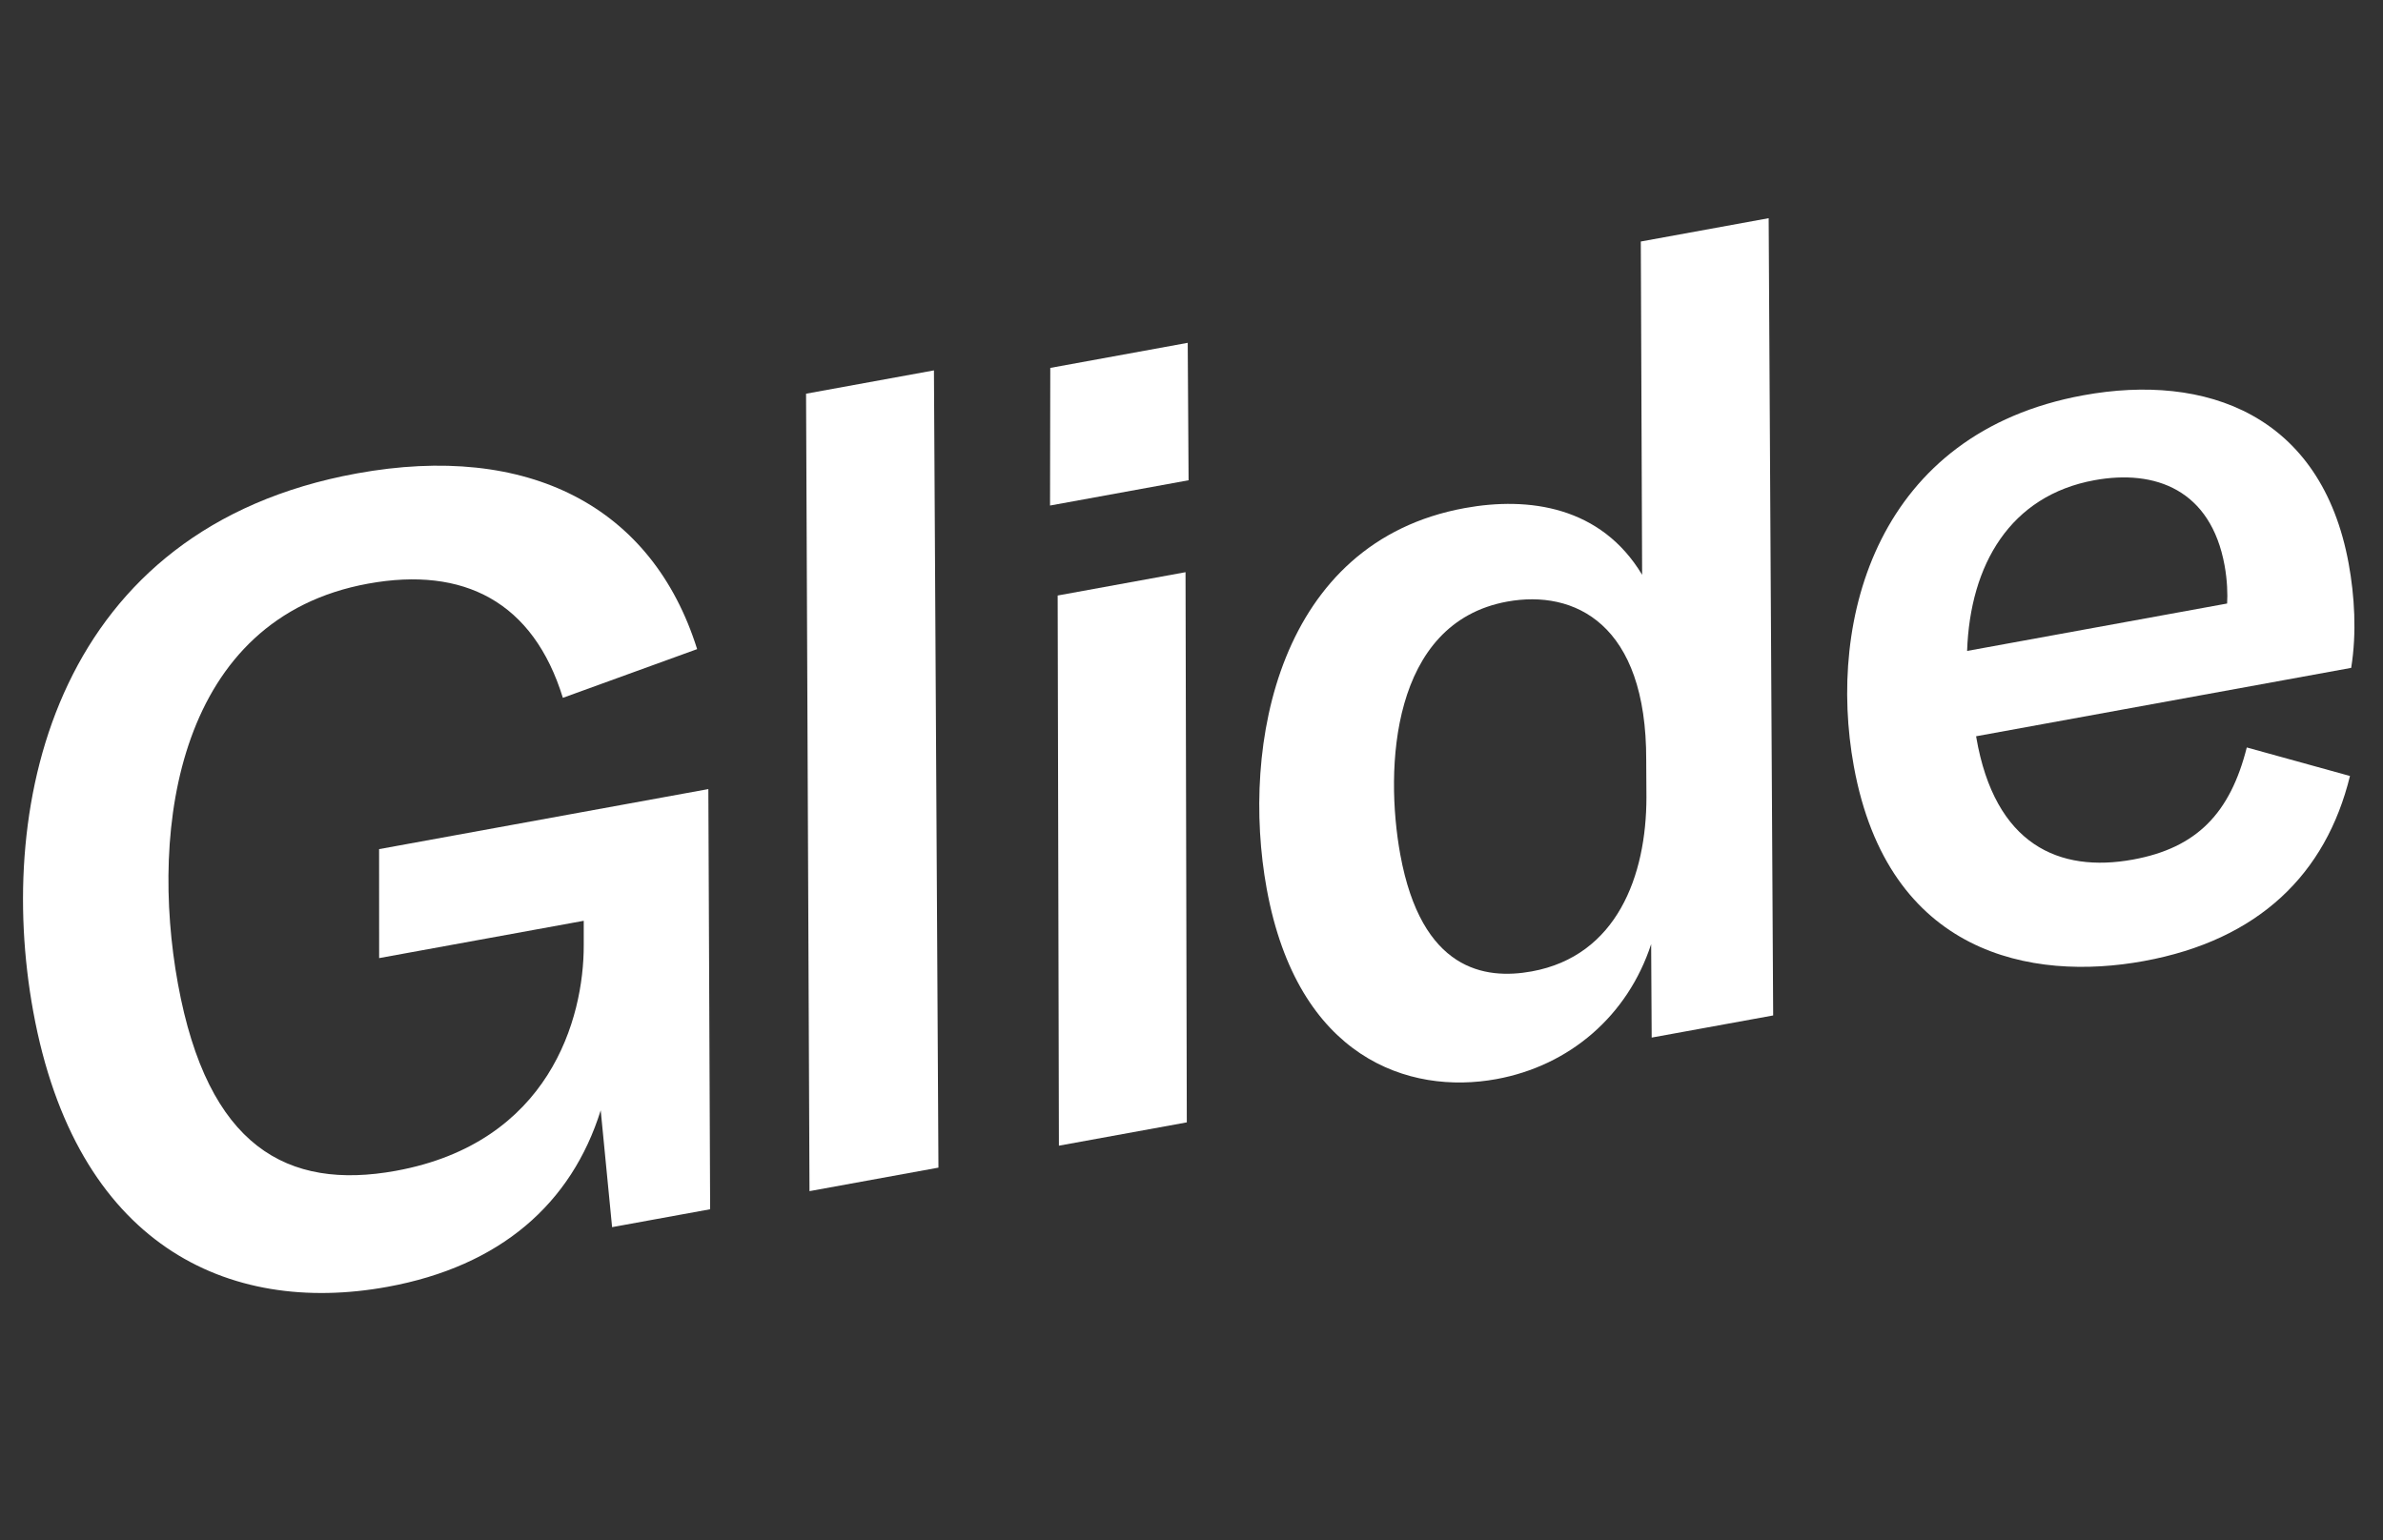 <svg xmlns="http://www.w3.org/2000/svg" width="99" height="64" fill="none" viewBox="0 0 99 64"><rect x="0" y="0" width="99" height="64" fill="#333333" stroke="none"/><path fill="#fff" d="M16.093 53.474C20.785 52.618 23.742 50.02 24.956 46.139L25.429 50.993L29.502 50.25L29.428 32.79L15.749 35.285L15.751 39.813L24.251 38.263L24.251 39.269C24.261 42.332 22.823 47.489 16.448 48.652C11.933 49.475 8.627 47.654 7.392 40.88C6.197 34.328 7.412 25.69 15.292 24.253C19.276 23.526 22.155 25.014 23.384 28.998L28.962 26.974C27.103 21.047 21.95 18.373 14.822 19.673C2.383 21.942 -0.219 33.257 1.379 42.023C3.147 51.718 9.452 54.685 16.093 53.474Z"/><path fill="#fff" d="M38.8 15.391L33.487 16.36L33.63 49.497L38.987 48.52L38.8 15.391Z"/><path fill="#fff" d="M43.623 21.007L49.379 19.957L49.343 14.246L43.633 15.288L43.623 21.007ZM43.992 47.608L49.305 46.639L49.252 23.777L43.94 24.746L43.992 47.608Z"/><path fill="#fff" d="M62.163 44.842C65.218 44.285 67.628 42.199 68.596 39.232L68.618 43.116L73.665 42.196L73.478 9.067L68.166 10.036L68.221 23.885C66.513 21.041 63.511 20.628 60.854 21.112C53.107 22.525 51.534 30.954 52.624 36.931C53.908 43.969 58.533 45.505 62.163 44.842ZM63.634 40.366C61.686 40.721 59.054 40.332 58.173 35.507C57.52 31.921 57.79 25.879 62.615 24.999C65.404 24.491 68.408 25.91 68.391 31.585L68.4 33.139C68.397 36.387 67.176 39.72 63.634 40.366Z"/><path fill="#fff" d="M82.095 30.595L97.678 27.753C97.914 26.292 97.817 24.754 97.575 23.426C96.444 17.228 91.646 15.496 86.555 16.425C78.011 17.983 75.894 25.688 77.016 31.841C78.445 39.677 84.411 40.785 89.059 39.937C93.84 39.065 96.632 36.315 97.628 32.245L93.341 31.06C92.65 33.793 91.266 35.235 88.61 35.719C85.555 36.276 82.874 35.119 82.103 30.639L82.095 30.595ZM87.015 19.954C89.539 19.494 91.846 20.354 92.419 23.497C92.532 24.117 92.548 24.709 92.524 25.079L81.722 27.049C81.845 23.459 83.518 20.592 87.015 19.954Z"/></svg>
